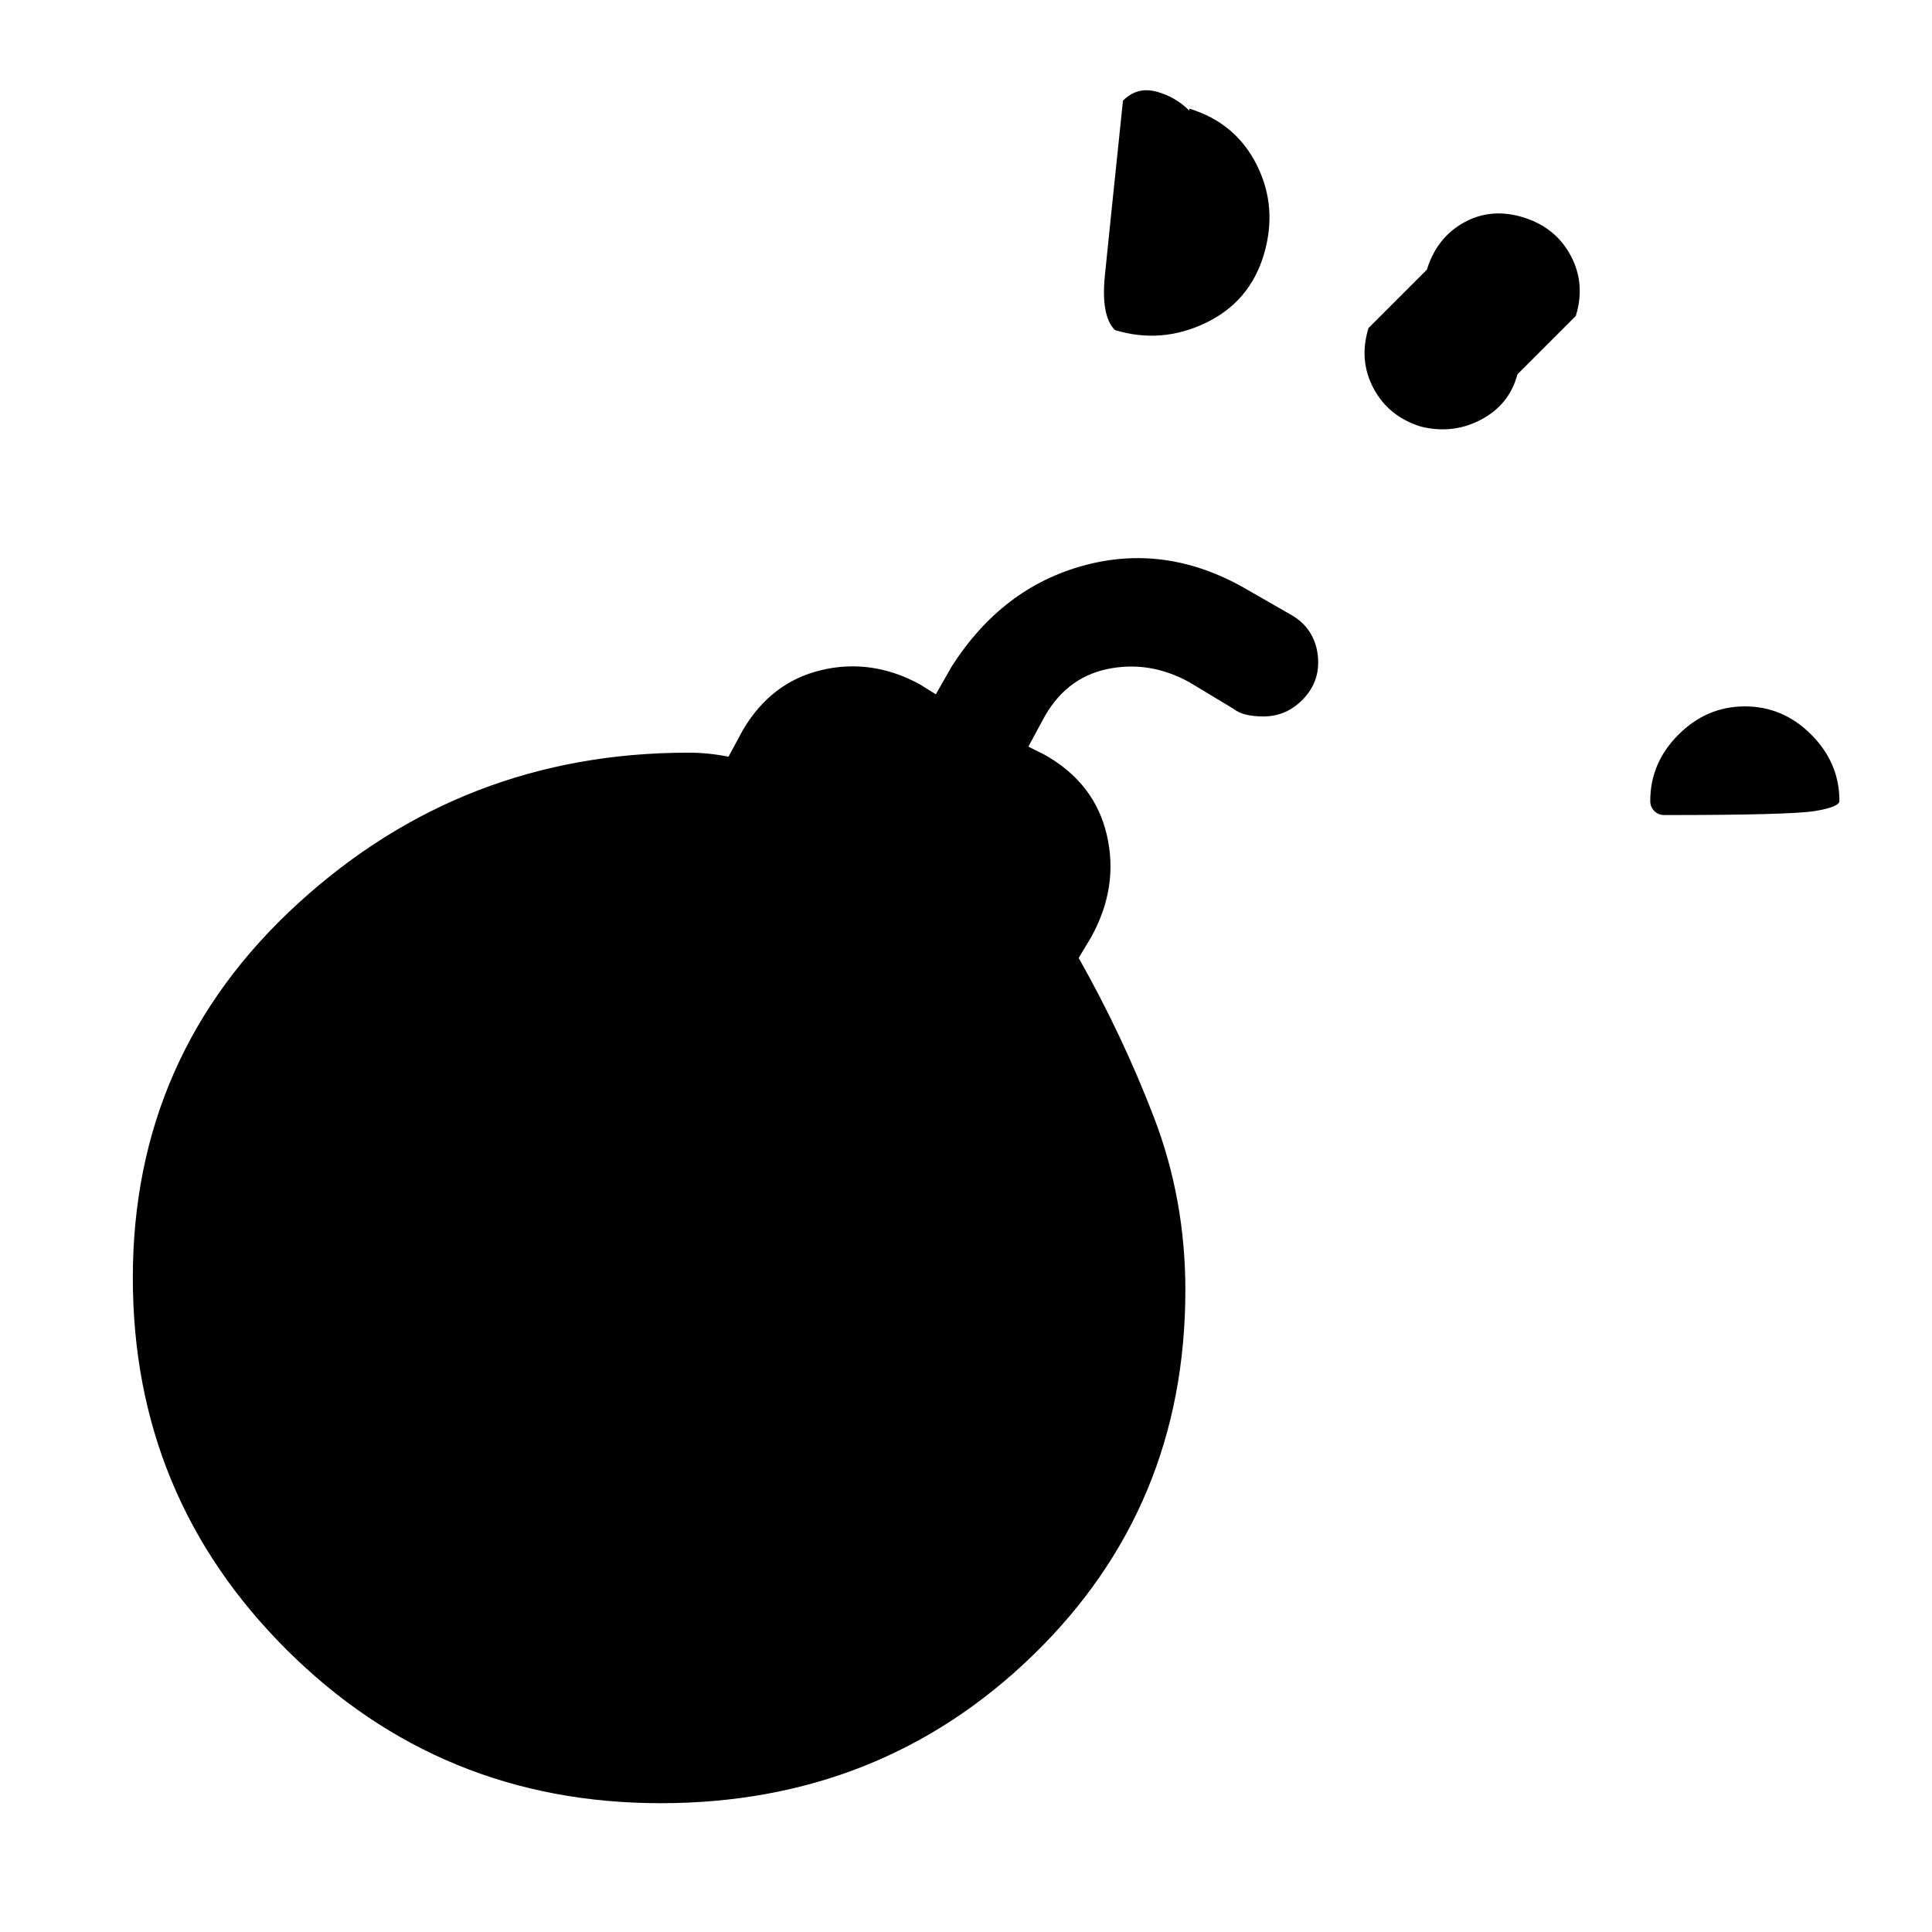 <svg xmlns="http://www.w3.org/2000/svg" height="24" viewBox="0 -960 960 960" width="24"><path d="M754-774q-3.95 15-17.975 22.465Q722-744.07 706-748.035 690-753 682.525-767q-7.475-14-2.525-30l29-29q4.95-16 18.475-23.465Q741-856.93 757-851.965 773-847 780.475-833q7.475 14 2.525 30l-29 29Zm72.965 219Q824-555 822-557.025T820-562q0-18.95 14.035-32.975Q848.07-609 867.035-609T900-594.975Q914-580.95 914-562q0 2.95-12.035 4.975-12.035 2.025-75 2.025ZM558-910q7-7 16.5-4.5T591-905v-1q23 7 33.5 28t3.5 44.5q-7 23.5-29 34t-45 3.5q-7-7-5-27t9-87Zm69.778 306q-4.778 0-8.478-.86t-6.4-2.94L591-621q-20-11-41-6.5T518-602l-7 13 8 4q25 14 31 40t-8 51l-6 10q22 39 37.5 79.5T589-319q0 108-75.765 181.5-75.764 73.5-185 73.5Q219-64 142.5-140.176 66-216.351 66-325q0-111 82-186t194-75q5 0 10 .5t10 1.5l7-13q14-24 39-30t49 7l8 5 8-14q25-39 65.5-50t79.5 11l22.86 13.125Q648-651 651.5-644.766q3.5 6.234 3.5 13.979Q655-620 646.911-612q-8.089 8-19.133 8Z"/></svg>